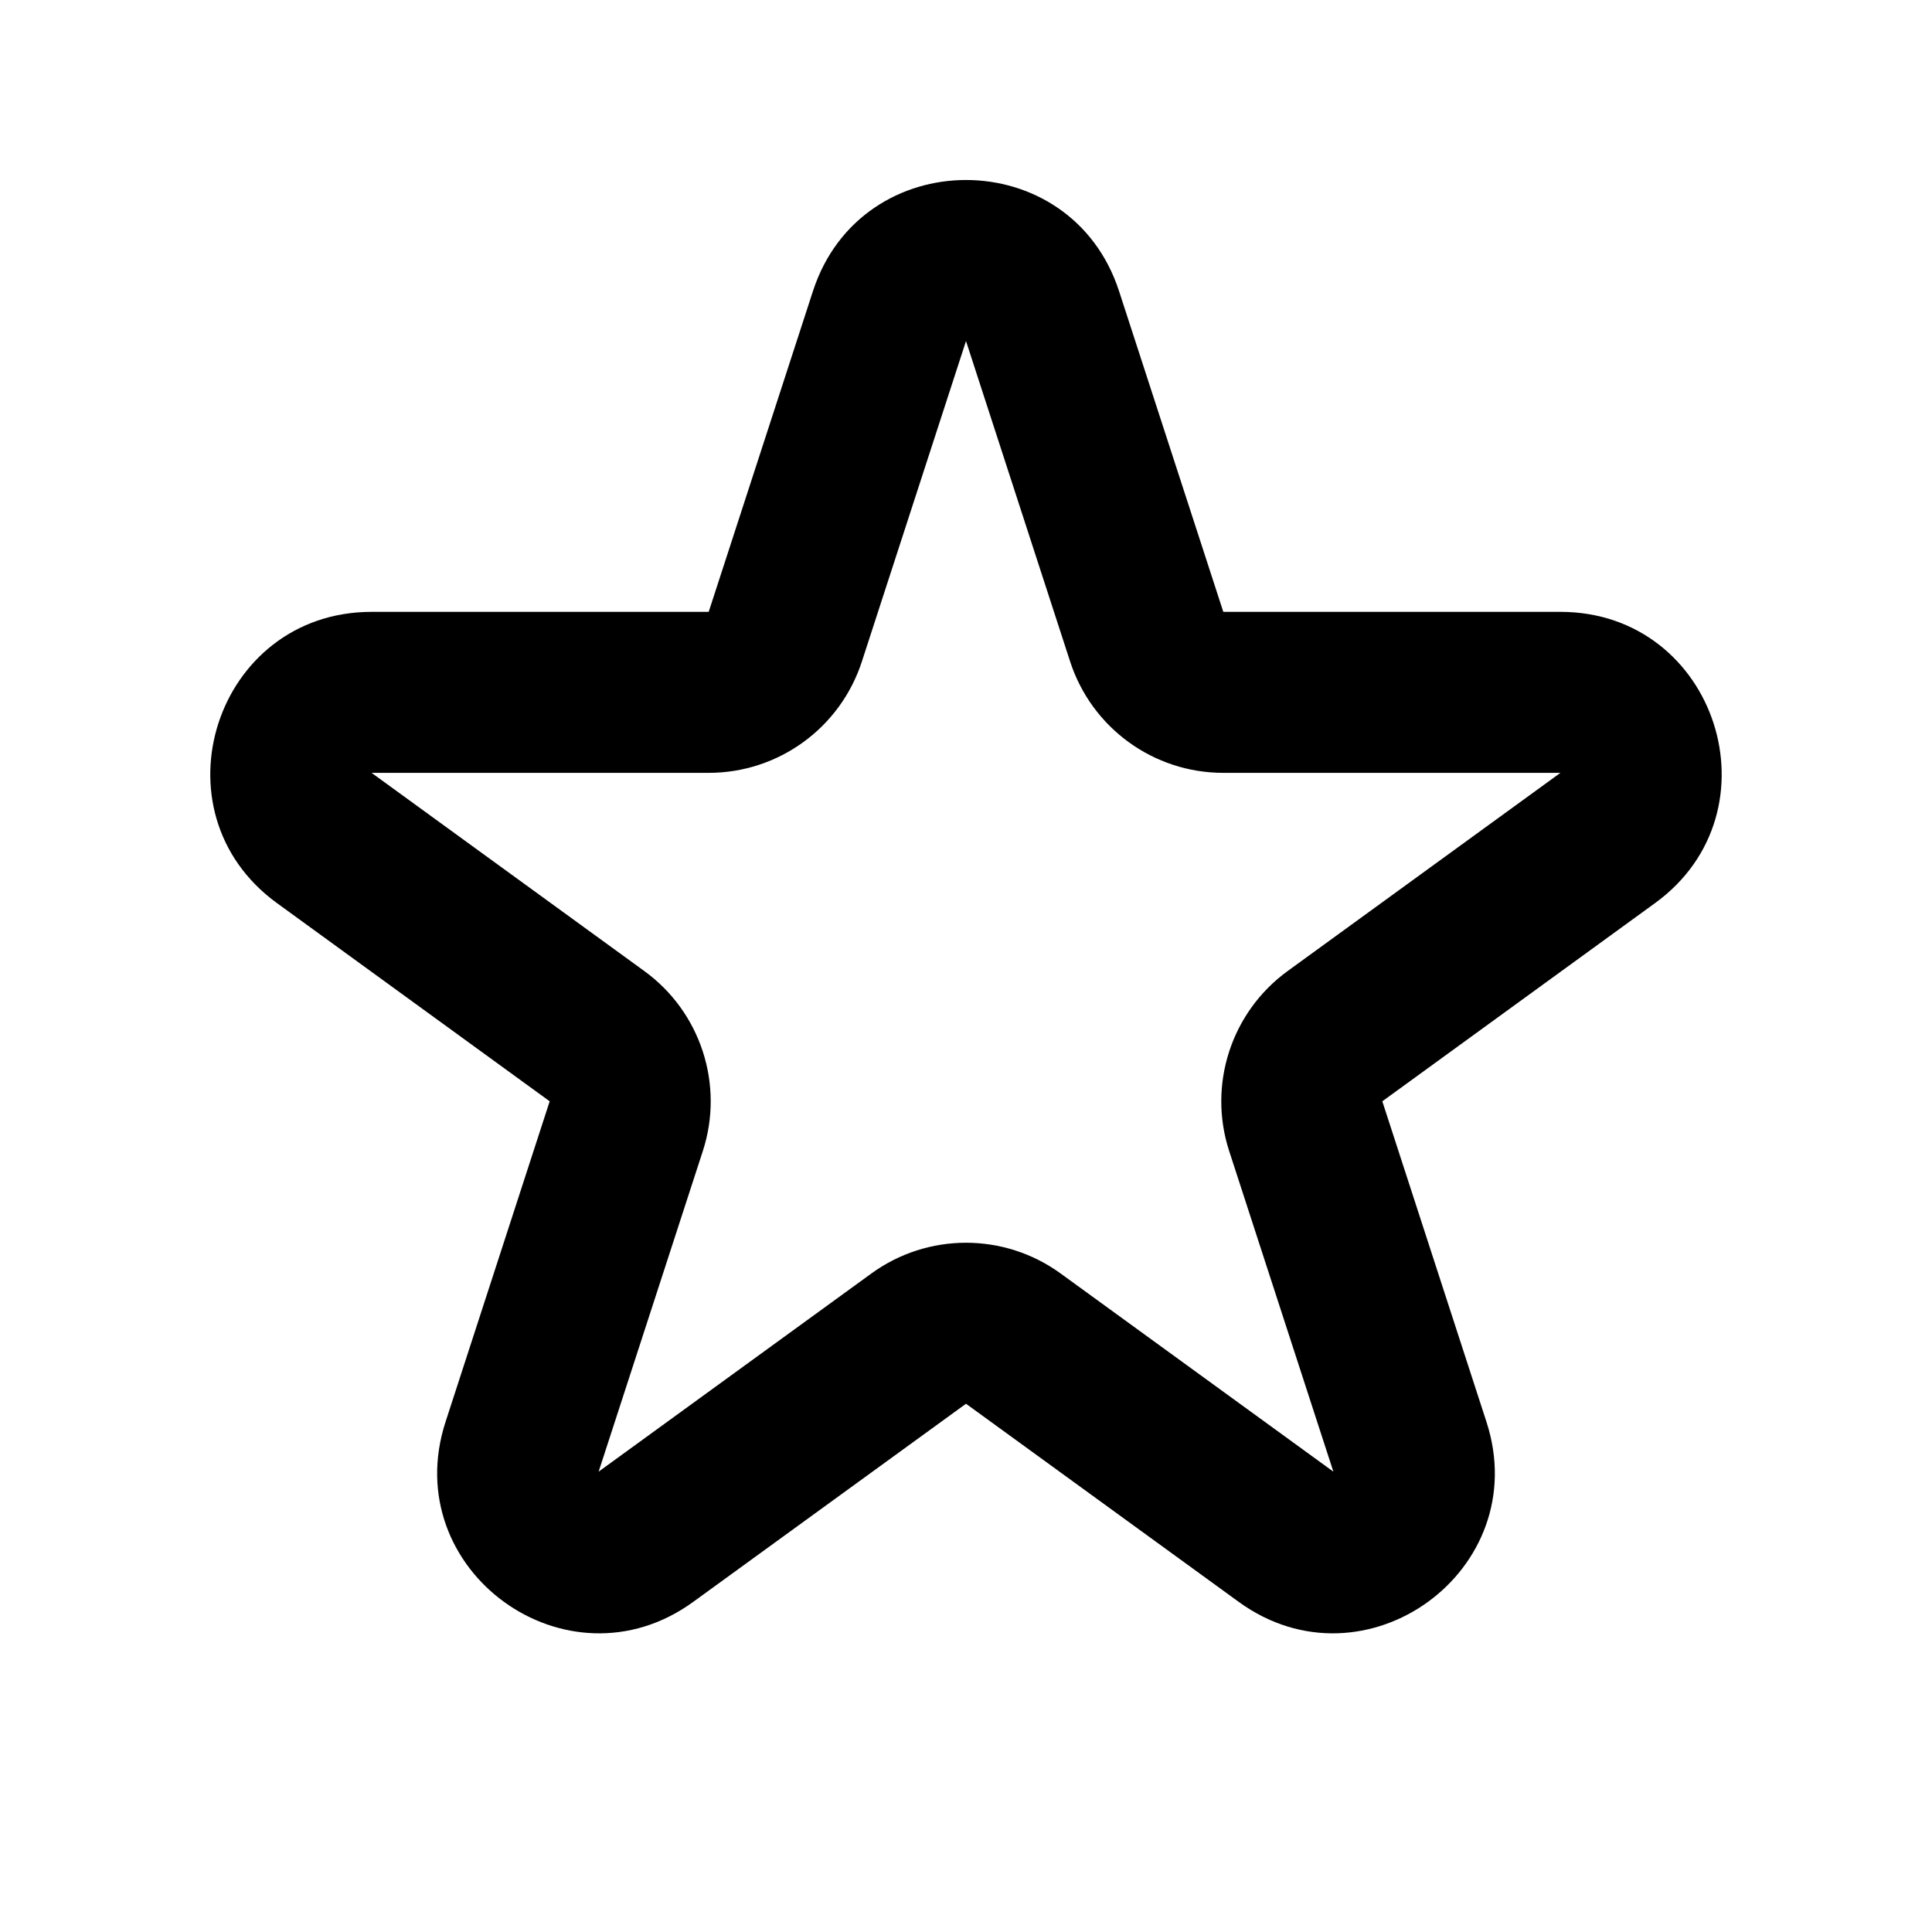 <svg width="33" height="33" viewBox="0 0 33 33" fill="none" xmlns="http://www.w3.org/2000/svg">
<path fill-rule="evenodd" clip-rule="evenodd" d="M13.885 4.975C14.708 2.441 18.292 2.441 19.115 4.975L20.895 10.451L26.653 10.451C29.317 10.451 30.424 13.86 28.269 15.426L23.611 18.811L25.39 24.287C26.213 26.82 23.314 28.927 21.158 27.361L16.5 23.977L11.841 27.361C9.686 28.927 6.787 26.82 7.61 24.287L9.389 18.811L4.731 15.426C2.575 13.86 3.683 10.451 6.347 10.451H12.105L13.885 4.975ZM16.5 5.825L14.721 11.301C14.352 12.434 13.297 13.201 12.105 13.201H6.347L11.005 16.586C11.969 17.286 12.373 18.527 12.005 19.66L10.225 25.137L14.884 21.752C15.847 21.052 17.153 21.052 18.116 21.752L22.775 25.137L20.995 19.66C20.627 18.527 21.031 17.286 21.994 16.586L26.653 13.201H20.895C19.703 13.201 18.648 12.434 18.279 11.301L16.5 5.825Z" fill="black"/>
</svg>
